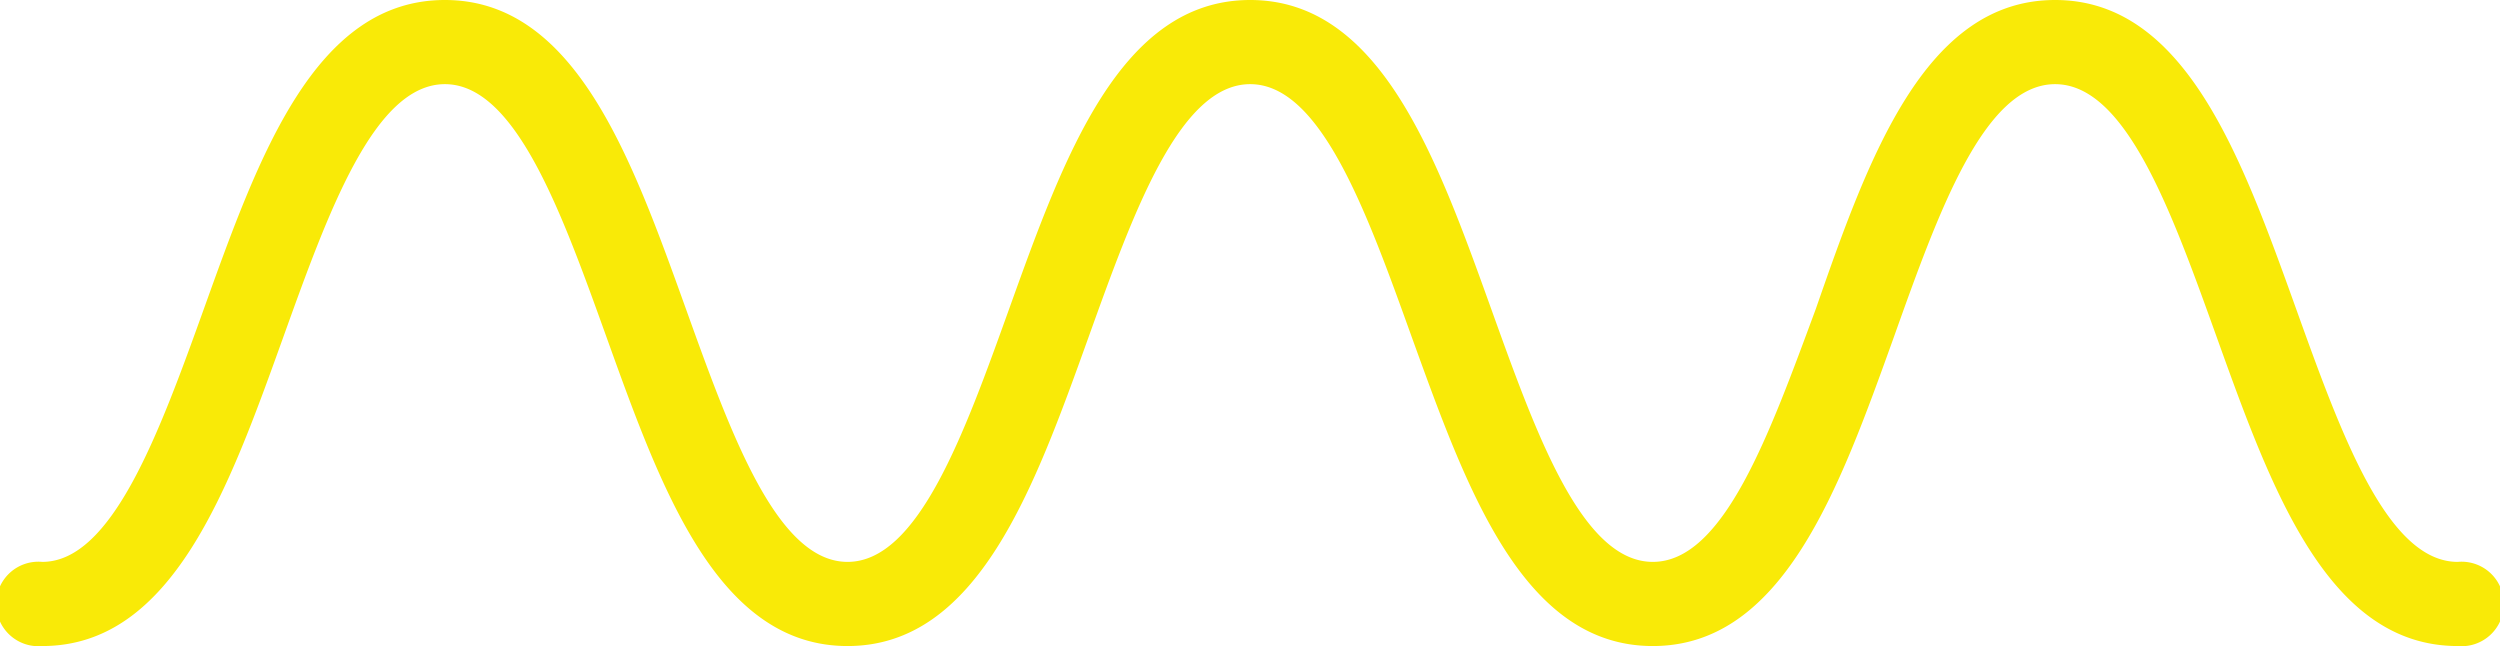 <svg xmlns="http://www.w3.org/2000/svg" viewBox="0 0 71.59 18.5"><defs><style>.cls-1{fill:#f9ea07;}</style></defs><title>Asset 23</title><g id="Layer_2" data-name="Layer 2"><g id="OBJECTS"><path class="cls-1" d="M12.74,0c3.73,0,5.34,4.5,6.9,8.84,1.28,3.56,2.6,7.25,4.63,7.25s3.35-3.69,4.63-7.25C30.46,4.5,32.07,0,35.8,0s5.34,4.5,6.9,8.84c1.28,3.56,2.59,7.25,4.63,7.25S50.68,12.4,52,8.84C53.51,4.5,55.12,0,58.85,0s5.34,4.5,6.9,8.84c1.28,3.56,2.6,7.25,4.63,7.25a1.21,1.21,0,1,1,0,2.41c-3.73,0-5.34-4.5-6.9-8.84C62.2,6.1,60.89,2.41,58.85,2.41S55.5,6.1,54.23,9.66c-1.56,4.34-3.17,8.84-6.9,8.84S42,14,40.43,9.66c-1.28-3.56-2.6-7.25-4.63-7.25S32.45,6.1,31.17,9.66C29.61,14,28,18.5,24.27,18.5s-5.34-4.5-6.9-8.84c-1.28-3.56-2.6-7.25-4.63-7.25S9.39,6.1,8.11,9.66C6.55,14,4.94,18.5,1.21,18.5a1.21,1.21,0,1,1,0-2.41c2,0,3.35-3.69,4.63-7.25C7.4,4.5,9,0,12.74,0Z"/></g></g></svg>